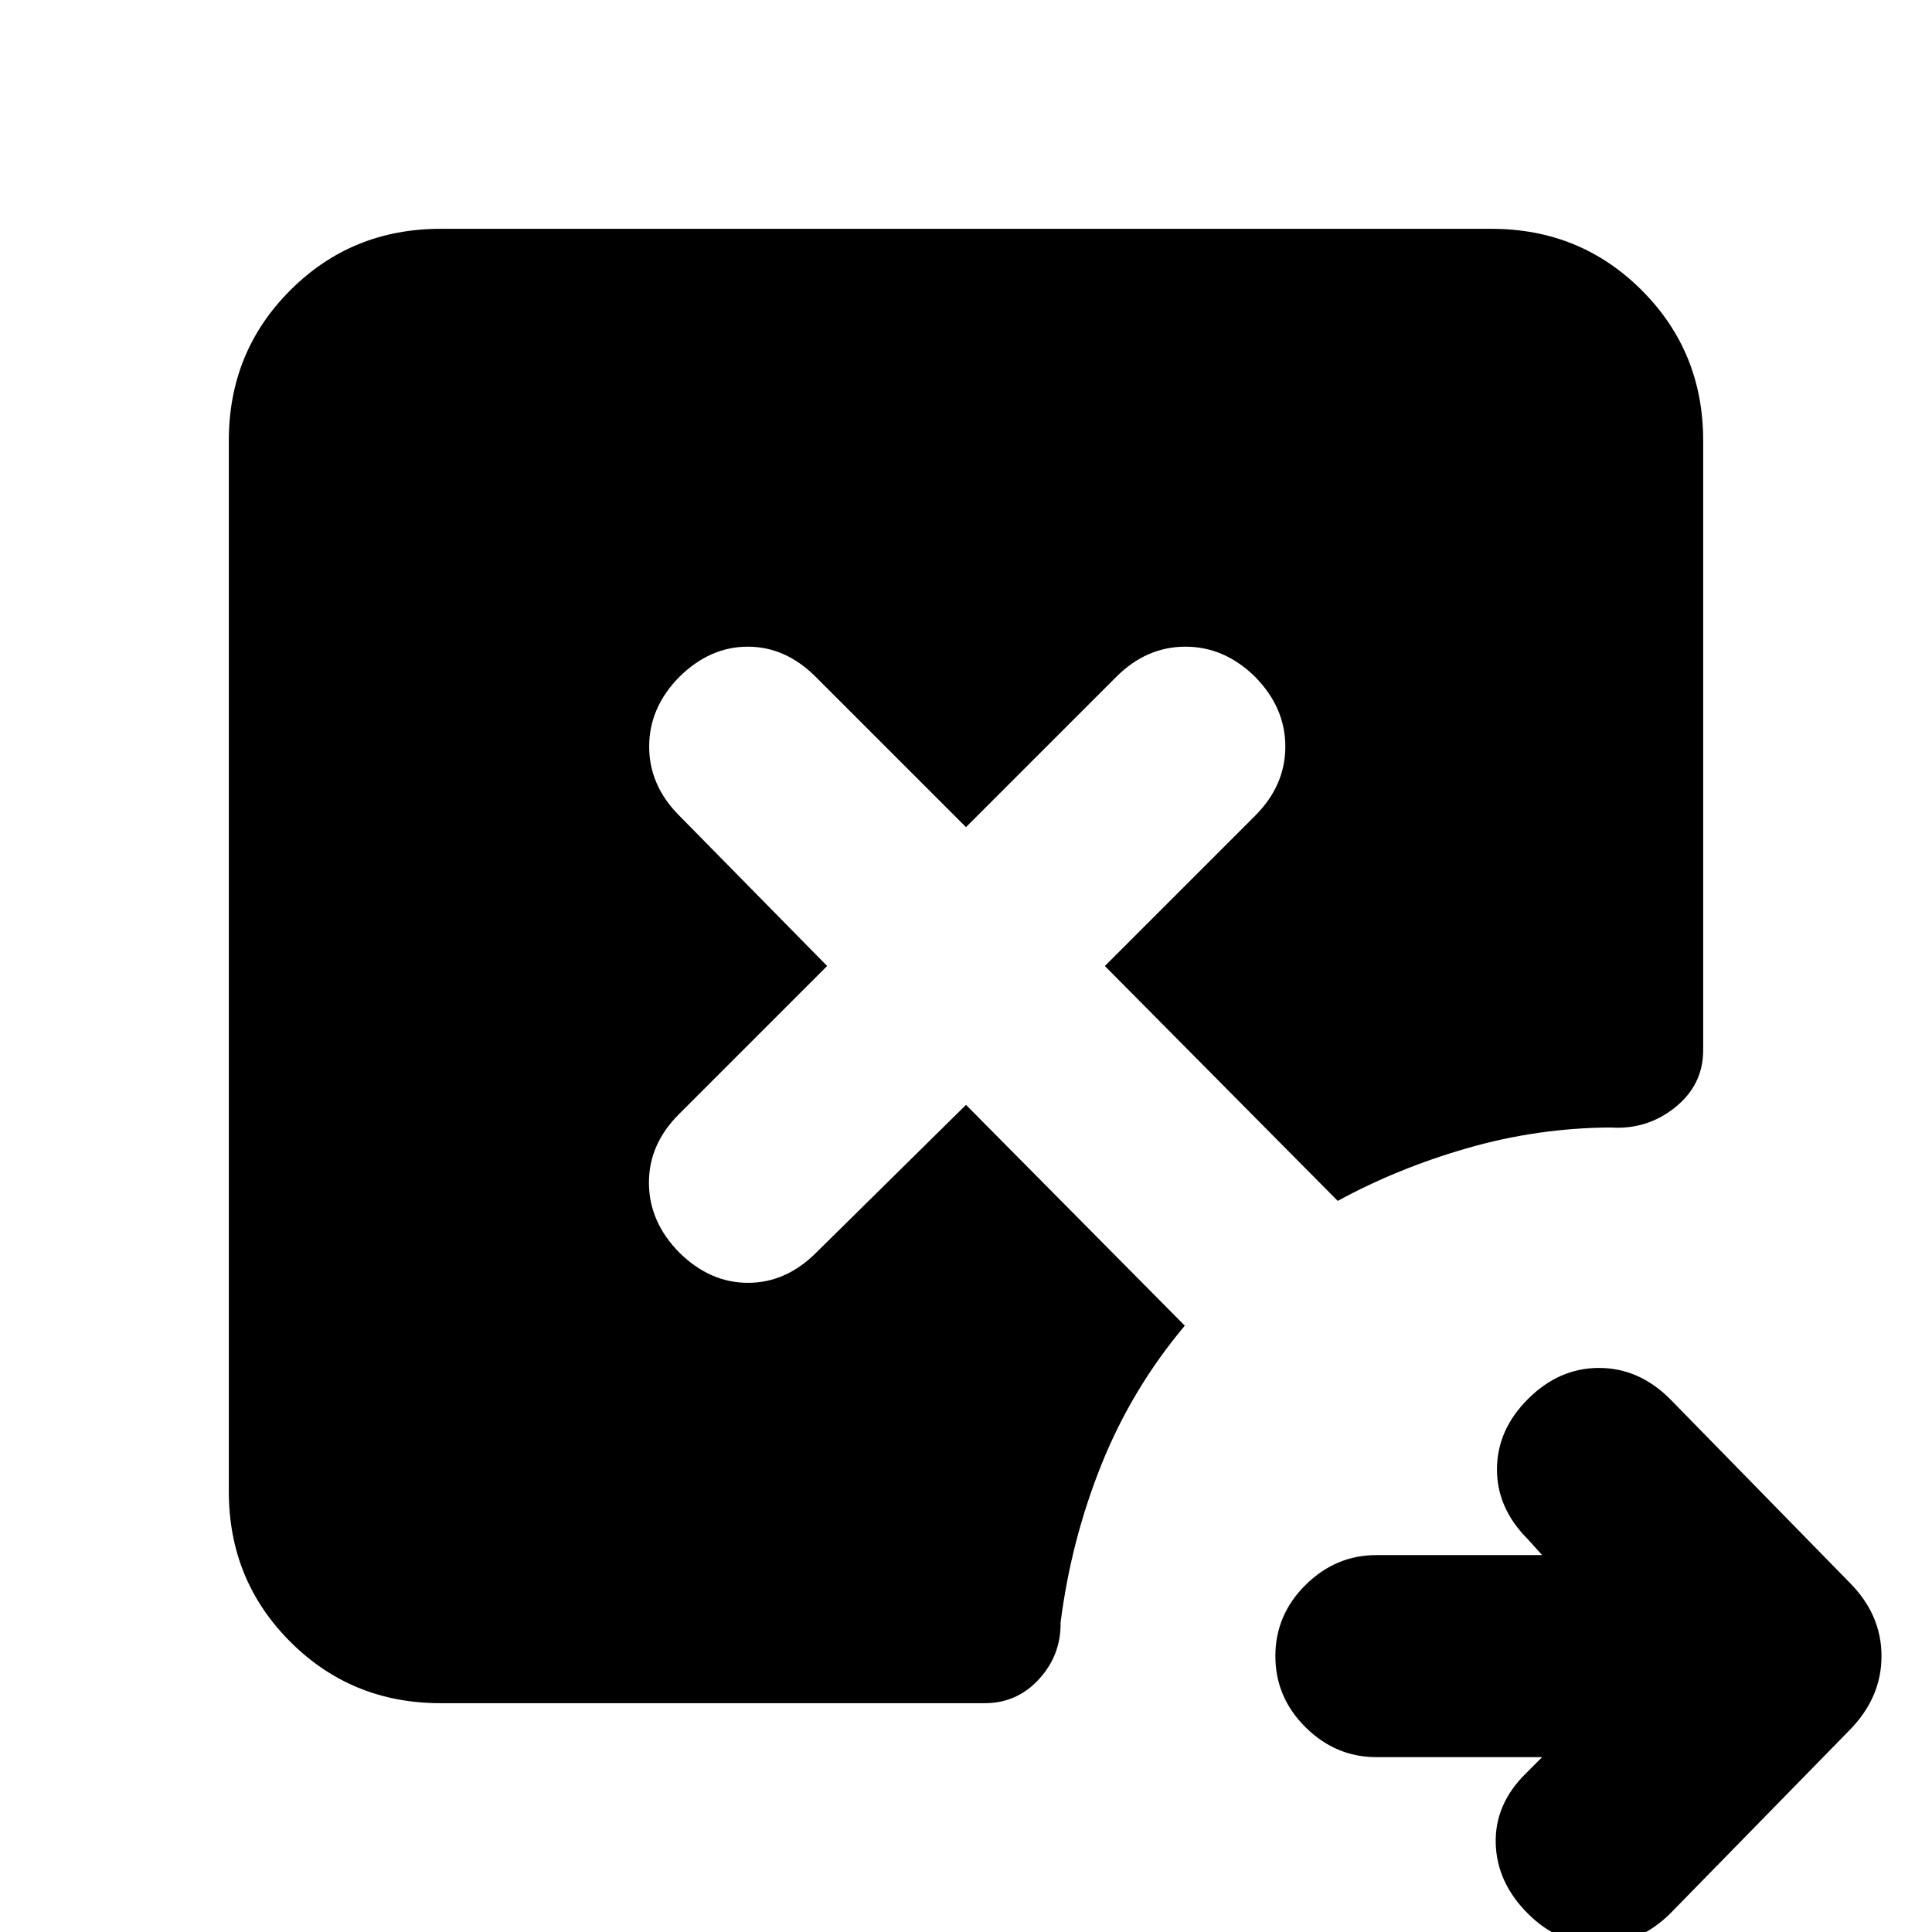 <svg xmlns="http://www.w3.org/2000/svg" height="20" viewBox="0 -960 960 960" width="20"><path d="M766.28-86.89h-82.37q-20.24 0-35.21-14.86-14.98-14.86-14.98-35.34 0-20.48 14.98-35.33 14.97-14.86 35.21-14.86h82.37l-7.08-7.85q-15.48-15.48-15.36-34.96.12-19.48 15.36-34.71 15.47-15.48 35.33-15.48t35.34 15.48l89.09 91.08q15.95 15.96 15.95 36.63 0 20.68-15.95 36.87L829.87-9.13Q814.39 6.11 794.41 6.11T759.2-9.13q-15.48-15.48-15.98-34.96T758.2-78.8l8.08-8.09ZM218.87-113.7q-44.11 0-74.64-30.53t-30.53-74.64v-522.26q0-44.11 30.53-74.64t74.64-30.53h522.26q44.11 0 74.64 30.53t30.53 74.64v302.98q0 17.19-13.95 28.41-13.96 11.22-32.15 9.98-36.24.24-71 10.24-34.77 10-64.48 26.24L549-480l74.67-74.67q15-15 15-34.38 0-19.38-15-34.62-15.24-15-34.62-15-19.38 0-34.38 15L480-549l-74.67-74.67q-15-15-33.76-15-18.77 0-34 15-15 15.24-15 34.62 0 19.38 15 34.38L411-480l-73.67 73.67q-15 15-14.88 34.26.12 19.27 15.12 34.5 15.23 15 34.11 15 18.89 0 33.89-15L480-411l108.72 109.72q-26.24 31.24-41.36 68.86Q532.24-194.8 527-153.8q.24 16.19-10.72 28.15-10.95 11.95-26.91 11.95h-270.5Z"/></svg>